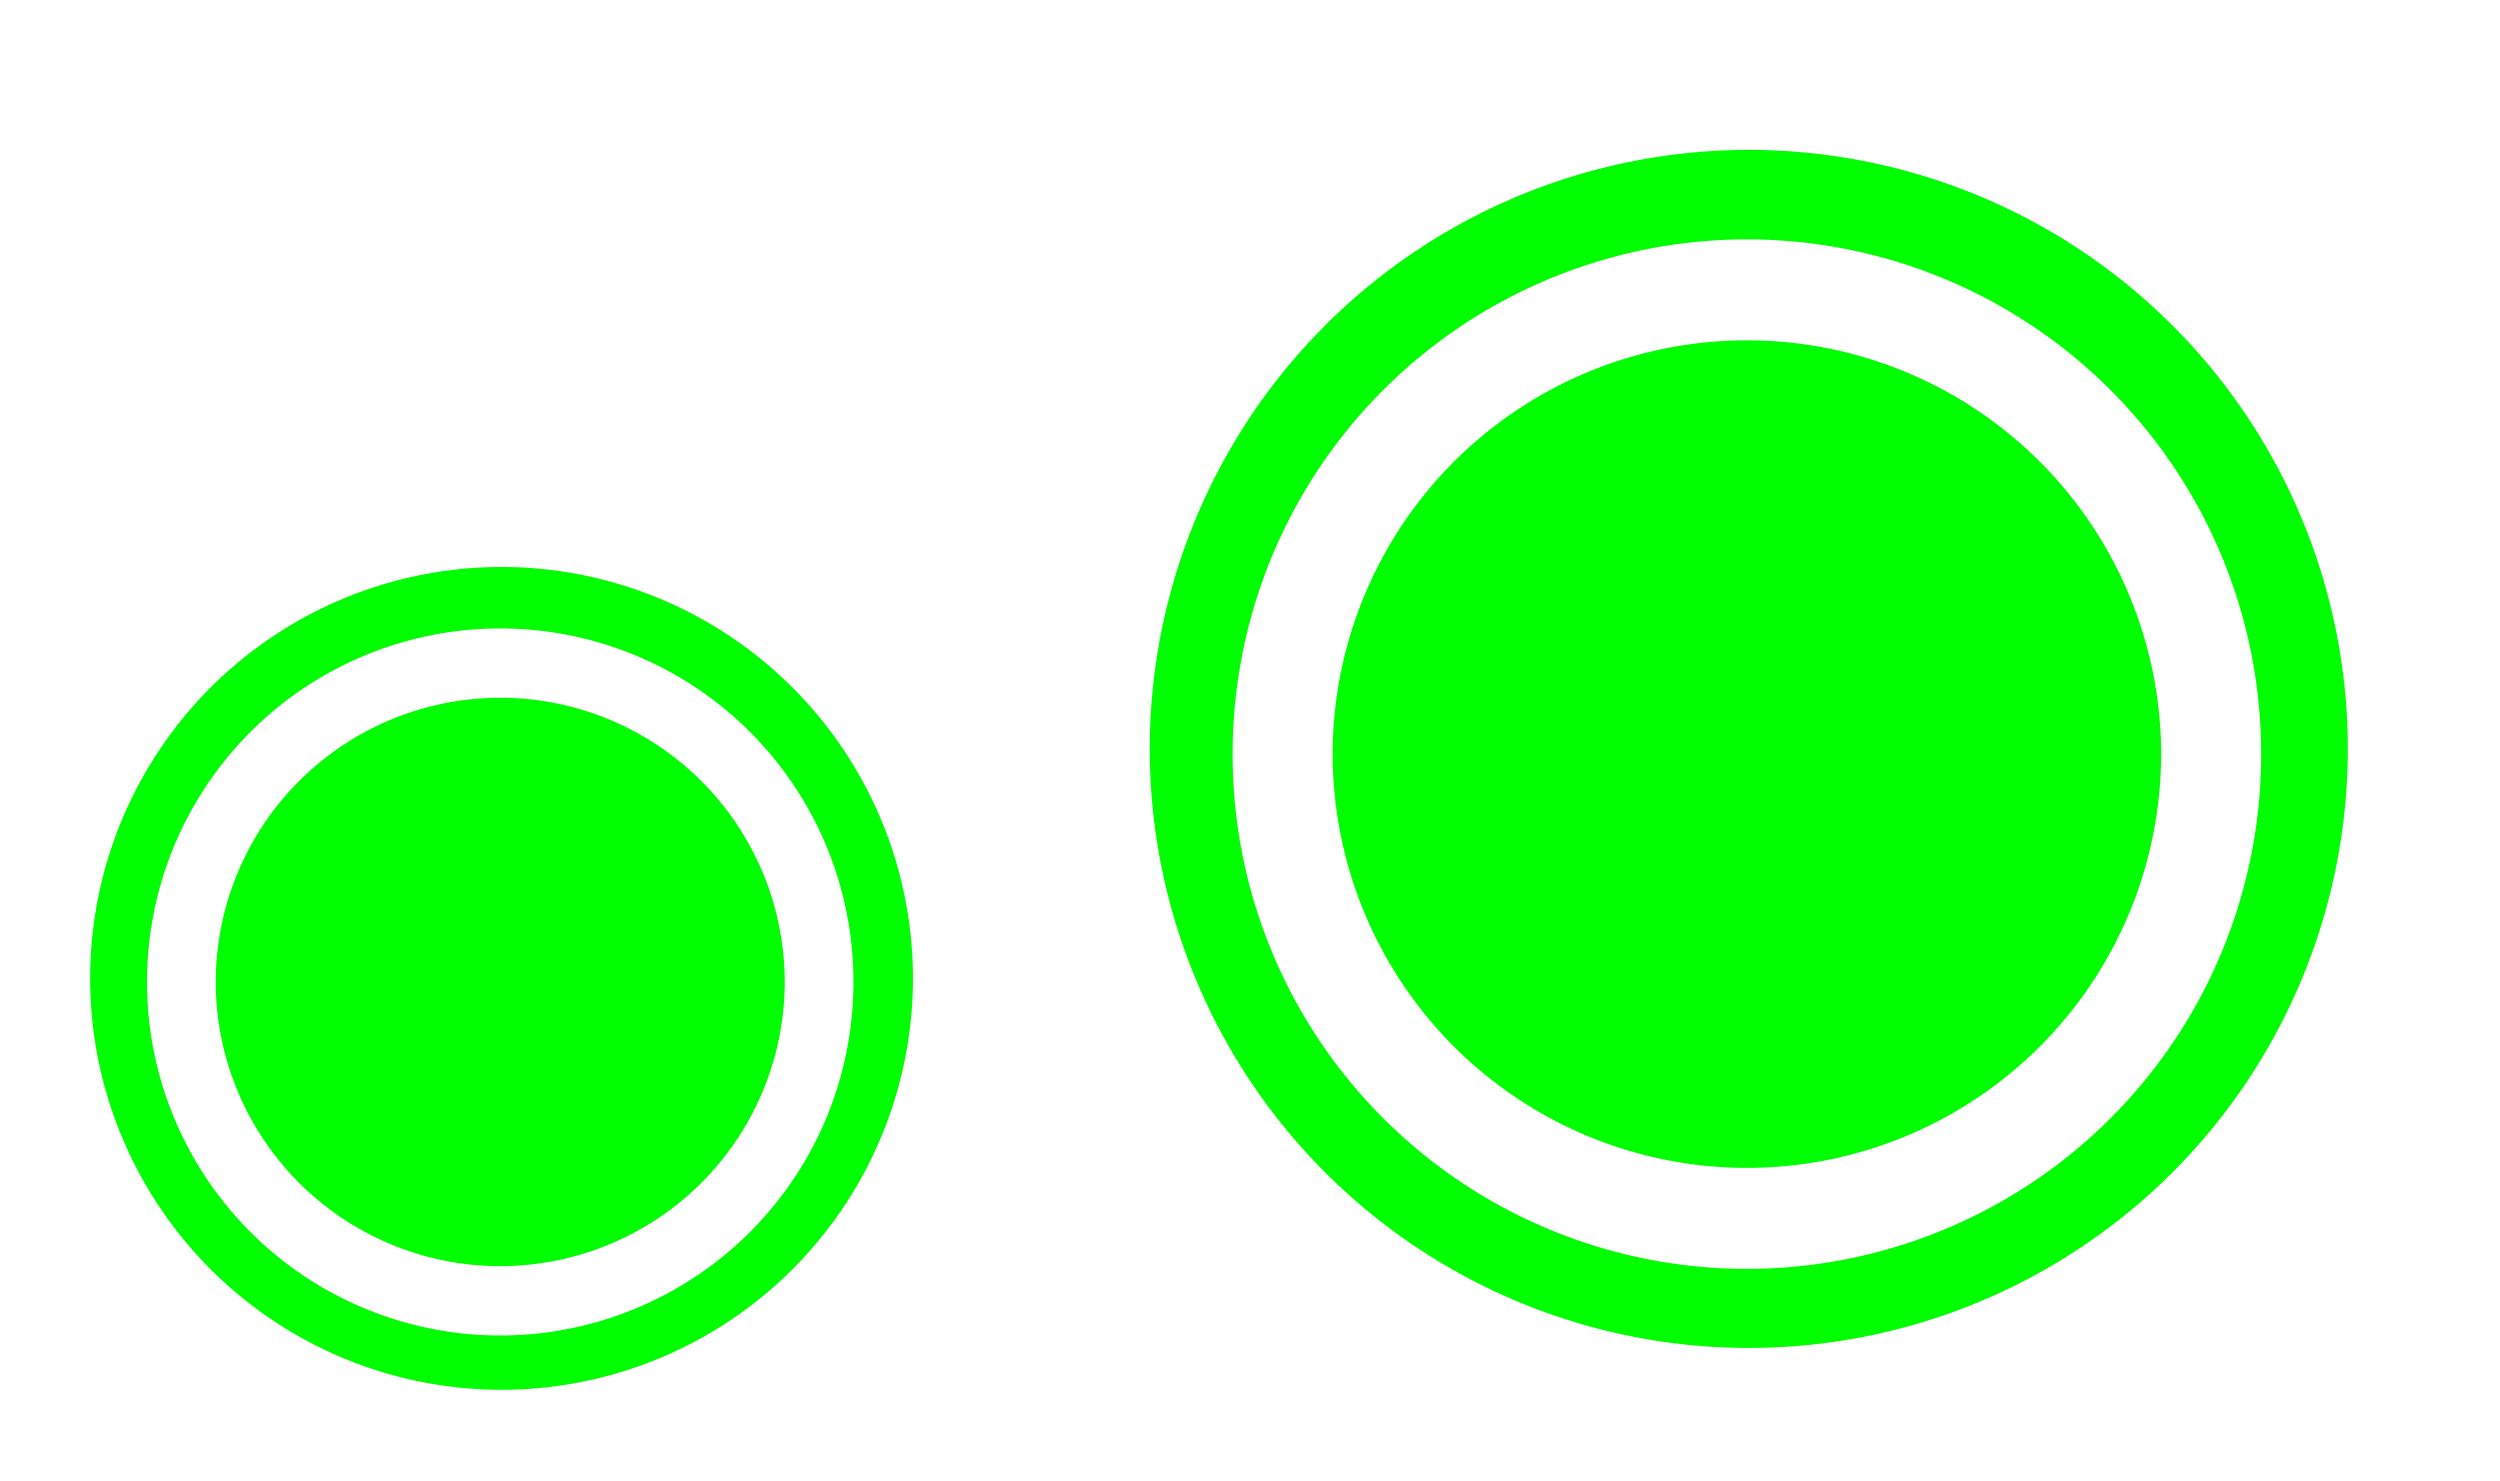 <?xml version="1.0" encoding="UTF-8" standalone="no"?>
<!-- Created with Inkscape (http://www.inkscape.org/) -->

<svg
   xmlns:dc="http://purl.org/dc/elements/1.1/"
   xmlns:cc="http://creativecommons.org/ns#"
   xmlns:rdf="http://www.w3.org/1999/02/22-rdf-syntax-ns#"
   xmlns:svg="http://www.w3.org/2000/svg"
   xmlns="http://www.w3.org/2000/svg"
   xmlns:sodipodi="http://sodipodi.sourceforge.net/DTD/sodipodi-0.dtd"
   xmlns:inkscape="http://www.inkscape.org/namespaces/inkscape"
   width="54"
   height="32"
   viewBox="0 0 14.287 8.467"
   version="1.1"
   id="svg827"
   inkscape:version="0.92.4 (5da689c313, 2019-01-14)"
   sodipodi:docname="start.svg">
  <defs
     id="defs821" />
    <style
       type="text/css"
       id="current-color-scheme">
      .ColorScheme-Text {
        color:#00ff00;
      }
      .ColorScheme-Background {
        color:#ff0000;
      }
      .ColorScheme-Highlight {
        color:#0000ff;
      }
      .ColorScheme-ButtonHover {
        color:#ffff00;
      }
      .ColorScheme-ButtonFocus{
        color:#ff00ff;
      }
      .ColorScheme-NegativeText {
        color:#00ffff;
      }
  </style>
  <sodipodi:namedview
     id="base"
     pagecolor="#ffffff"
     bordercolor="#666666"
     borderopacity="1.0"
     inkscape:pageopacity="0.0"
     inkscape:pageshadow="2"
     inkscape:zoom="3.1099604"
     inkscape:cx="-43.097356"
     inkscape:cy="16"
     inkscape:document-units="mm"
     inkscape:current-layer="layer1"
     showgrid="false"
     units="px"
     inkscape:window-width="1366"
     inkscape:window-height="717"
     inkscape:window-x="0"
     inkscape:window-y="25"
     inkscape:window-maximized="1" />
  <g
     inkscape:label="Capa 1"
     inkscape:groupmode="layer"
     id="layer1"
     transform="translate(0,-288.533)">
    <g
       transform="matrix(0.265,0,0,0.265,-0.048,288.578)"
       id="start-here-kde">
      <rect
         style="fill:none;fill-rule:evenodd;stroke:none;stroke-width:1px;stroke-linecap:butt;stroke-linejoin:miter;stroke-opacity:1"
         id="rect3343"
         width="32"
         height="32"
         x="22"
         y="0" />
      <path
         id="path2"
         d="M 37.895,3.063 A 12.919,12.919 0 0 0 24.976,15.982 12.919,12.919 0 0 0 37.895,28.901 12.919,12.919 0 0 0 50.814,15.982 12.919,12.919 0 0 0 37.895,3.063 Z M 37.854,4.993 A 11.091,11.091 0 0 1 48.945,16.084 11.091,11.091 0 0 1 37.854,27.196 11.091,11.091 0 0 1 26.763,16.105 11.091,11.091 0 0 1 37.854,4.993 Z m 0,2.177 a 8.934,8.934 0 0 0 -8.934,8.914 8.934,8.934 0 0 0 8.934,8.934 8.934,8.934 0 0 0 8.934,-8.934 8.934,8.934 0 0 0 -8.934,-8.914 z"
         style="fill:currentColor;stroke-width:2.054"
         class="ColorScheme-Text"
         inkscape:connector-curvature="0" />
    </g>
    <g
       transform="matrix(0.182,0,0,0.182,-4.031,291.216)"
       id="22-22-start-here-kde">
      <rect
         style="fill:none;fill-rule:evenodd;stroke:none;stroke-width:1px;stroke-linecap:butt;stroke-linejoin:miter;stroke-opacity:1"
         id="rect3343-6"
         width="32"
         height="32"
         x="22"
         y="0" />
      <path
         id="path2-7"
         d="M 37.895,3.063 A 12.919,12.919 0 0 0 24.976,15.982 12.919,12.919 0 0 0 37.895,28.901 12.919,12.919 0 0 0 50.814,15.982 12.919,12.919 0 0 0 37.895,3.063 Z M 37.854,4.993 A 11.091,11.091 0 0 1 48.945,16.084 11.091,11.091 0 0 1 37.854,27.196 11.091,11.091 0 0 1 26.763,16.105 11.091,11.091 0 0 1 37.854,4.993 Z m 0,2.177 a 8.934,8.934 0 0 0 -8.934,8.914 8.934,8.934 0 0 0 8.934,8.934 8.934,8.934 0 0 0 8.934,-8.934 8.934,8.934 0 0 0 -8.934,-8.914 z"
         style="fill:currentColor;stroke-width:2.054"
         class="ColorScheme-Text"
         inkscape:connector-curvature="0" />
    </g>
    <g
       transform="matrix(0.132,0,0,0.132,-7.192,292.811)"
       id="16-16-start-here-kde"
       inkscape:label="#16-16-start-here-kde">
      <rect
         style="fill:none;fill-rule:evenodd;stroke:none;stroke-width:1px;stroke-linecap:butt;stroke-linejoin:miter;stroke-opacity:1"
         id="rect3343-6-3"
         width="32"
         height="32"
         x="22"
         y="0" />
      <path
         id="path2-7-5"
         d="M 37.895,3.063 A 12.919,12.919 0 0 0 24.976,15.982 12.919,12.919 0 0 0 37.895,28.901 12.919,12.919 0 0 0 50.814,15.982 12.919,12.919 0 0 0 37.895,3.063 Z M 37.854,4.993 A 11.091,11.091 0 0 1 48.945,16.084 11.091,11.091 0 0 1 37.854,27.196 11.091,11.091 0 0 1 26.763,16.105 11.091,11.091 0 0 1 37.854,4.993 Z m 0,2.177 a 8.934,8.934 0 0 0 -8.934,8.914 8.934,8.934 0 0 0 8.934,8.934 8.934,8.934 0 0 0 8.934,-8.934 8.934,8.934 0 0 0 -8.934,-8.914 z"
         style="fill:currentColor;stroke-width:2.054"
         class="ColorScheme-Text"
         inkscape:connector-curvature="0" />
    </g>
  </g>
</svg>

